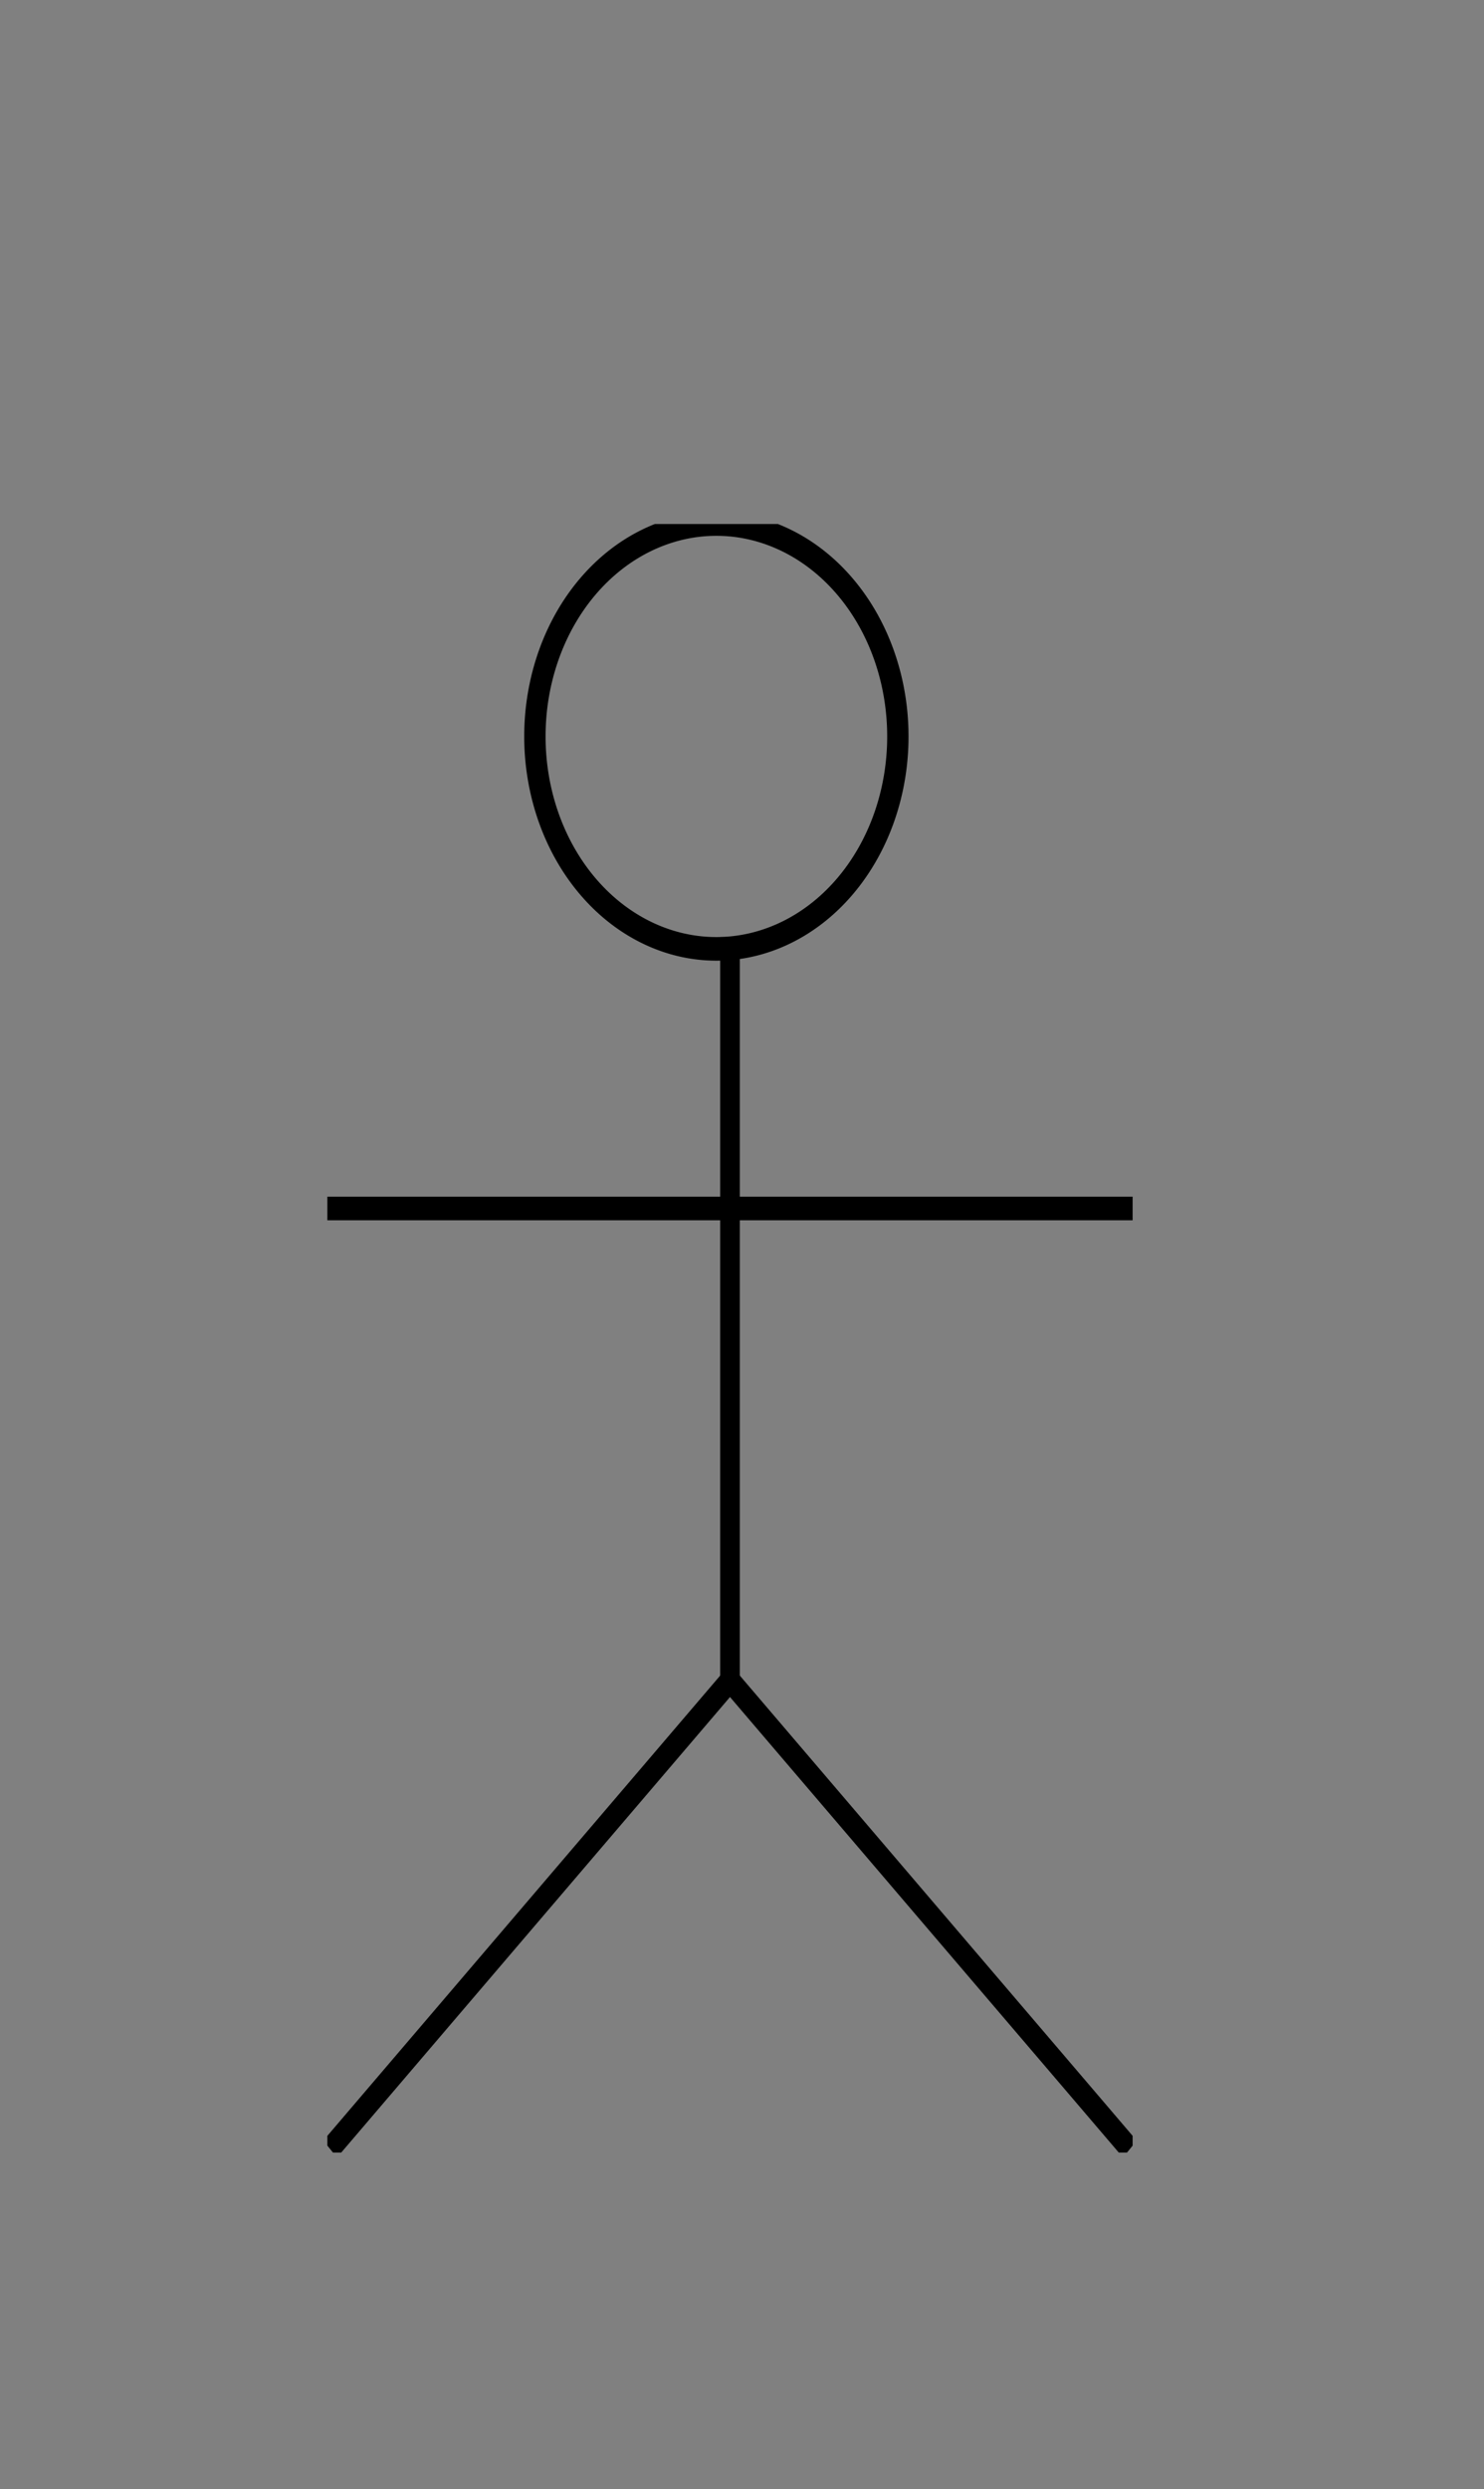 <?xml version="1.0" encoding="UTF-8"?>
<svg xmlns="http://www.w3.org/2000/svg" fill-opacity="1" color-rendering="auto" color-interpolation="auto" text-rendering="auto" stroke="black" stroke-linecap="square" width="68" stroke-miterlimit="10" shape-rendering="auto" stroke-opacity="1" fill="black" stroke-dasharray="none" font-weight="normal" stroke-width="1" height="114" font-style="normal" stroke-linejoin="miter" font-size="12px" stroke-dashoffset="0" image-rendering="auto">
    <rect width="100%" height="100%" fill="#808080" stroke="none"/>
    <g text-rendering="geometricPrecision" shape-rendering="geometricPrecision" transform="matrix(0.9,0,0,1.081,15,24)">
        <svg xmlns:svg="http://www.w3.org/2000/svg" opacity="1" writing-mode="lr-tb" stop-color="rgb(0, 0, 0)" shape-rendering="auto" lighting-color="rgb(255, 255, 255)" color="rgb(0, 0, 0)" font-weight="400" alignment-baseline="auto" font-style="normal" color-interpolation-filters="linearrgb" text-anchor="start" stroke-linecap="butt" color-interpolation="srgb" font-variant="normal" word-spacing="normal" fill-opacity="1" text-rendering="auto" clip-path="none" text-decoration="none" letter-spacing="normal"  display="inline" font-size-adjust="none" overflow="hidden" fill="rgb(0, 0, 0)" font-stretch="normal" stroke-dasharray="none" id="svg1.svg2" stroke-miterlimit="4" stop-opacity="1" color-rendering="auto" font-size="12" pointer-events="visiblepainted" mask="none" direction="ltr" baseline-shift="baseline" fill-rule="nonzero" image-rendering="auto" stroke-dashoffset="0" marker-end="none" width="41" clip="auto" cursor="auto" stroke="none" filter="none" visibility="visible" kerning="auto" stroke-width="1" font-family="&quot;Arial&quot;,&quot;Helvetica&quot;,sans-serif" flood-opacity="1" clip-rule="nonzero" src="none" height="68.997" unicode-bidi="normal" stroke-linejoin="miter" stroke-opacity="1" flood-color="rgb(0, 0, 0)" dominant-baseline="auto" marker-start="none" marker-mid="none">
          <g transform="translate(-29.5,-43)">
            <a id="svg1.a3142" transform="matrix(1.087,0,0,1,-4.5,0)">
              <path transform="translate(11,5)" style="fill:none;fill-rule:evenodd;stroke:#000000;stroke-width:1px;stroke-linecap:butt;stroke-linejoin:miter;stroke-opacity:1" id="svg1.path2160" d="M 47 47 A 8.5 9 0 1 1  30,47 A 8.5 9 0 1 1  47 47 z" />
            </a>
            <path style="fill:none" d="M 47 47 A 4 0 0 1 1  40,47 A 4 0 0 1 1  47 47 z" id="svg1.path3134"/>
            <path style="fill:none;fill-rule:evenodd;stroke:#000000;stroke-width:1px;stroke-linecap:butt;stroke-linejoin:miter;stroke-opacity:1" d="M 50,61 C 50,91 50,92 50,92" id="svg1.path3136"/>
            <path style="fill:none;fill-rule:evenodd;stroke:#000000;stroke-width:1px;stroke-linecap:butt;stroke-linejoin:miter;stroke-opacity:1" d="M 70,72 C 70,72 70,72 50,72 C 30,72 30,72 30,72 L 30,72" id="svg1.path3138"/>
            <path style="fill:none;fill-rule:evenodd;stroke:#000000;stroke-width:1px;stroke-linecap:butt;stroke-linejoin:miter;stroke-opacity:1" d="M 30,111.5 C 30,111.5 30,111.5 50,92 C 70,111.5 70,111.5 70,111.5" id="svg1.path3140"/>
          </g>
        </svg>
    </g>
</svg>
